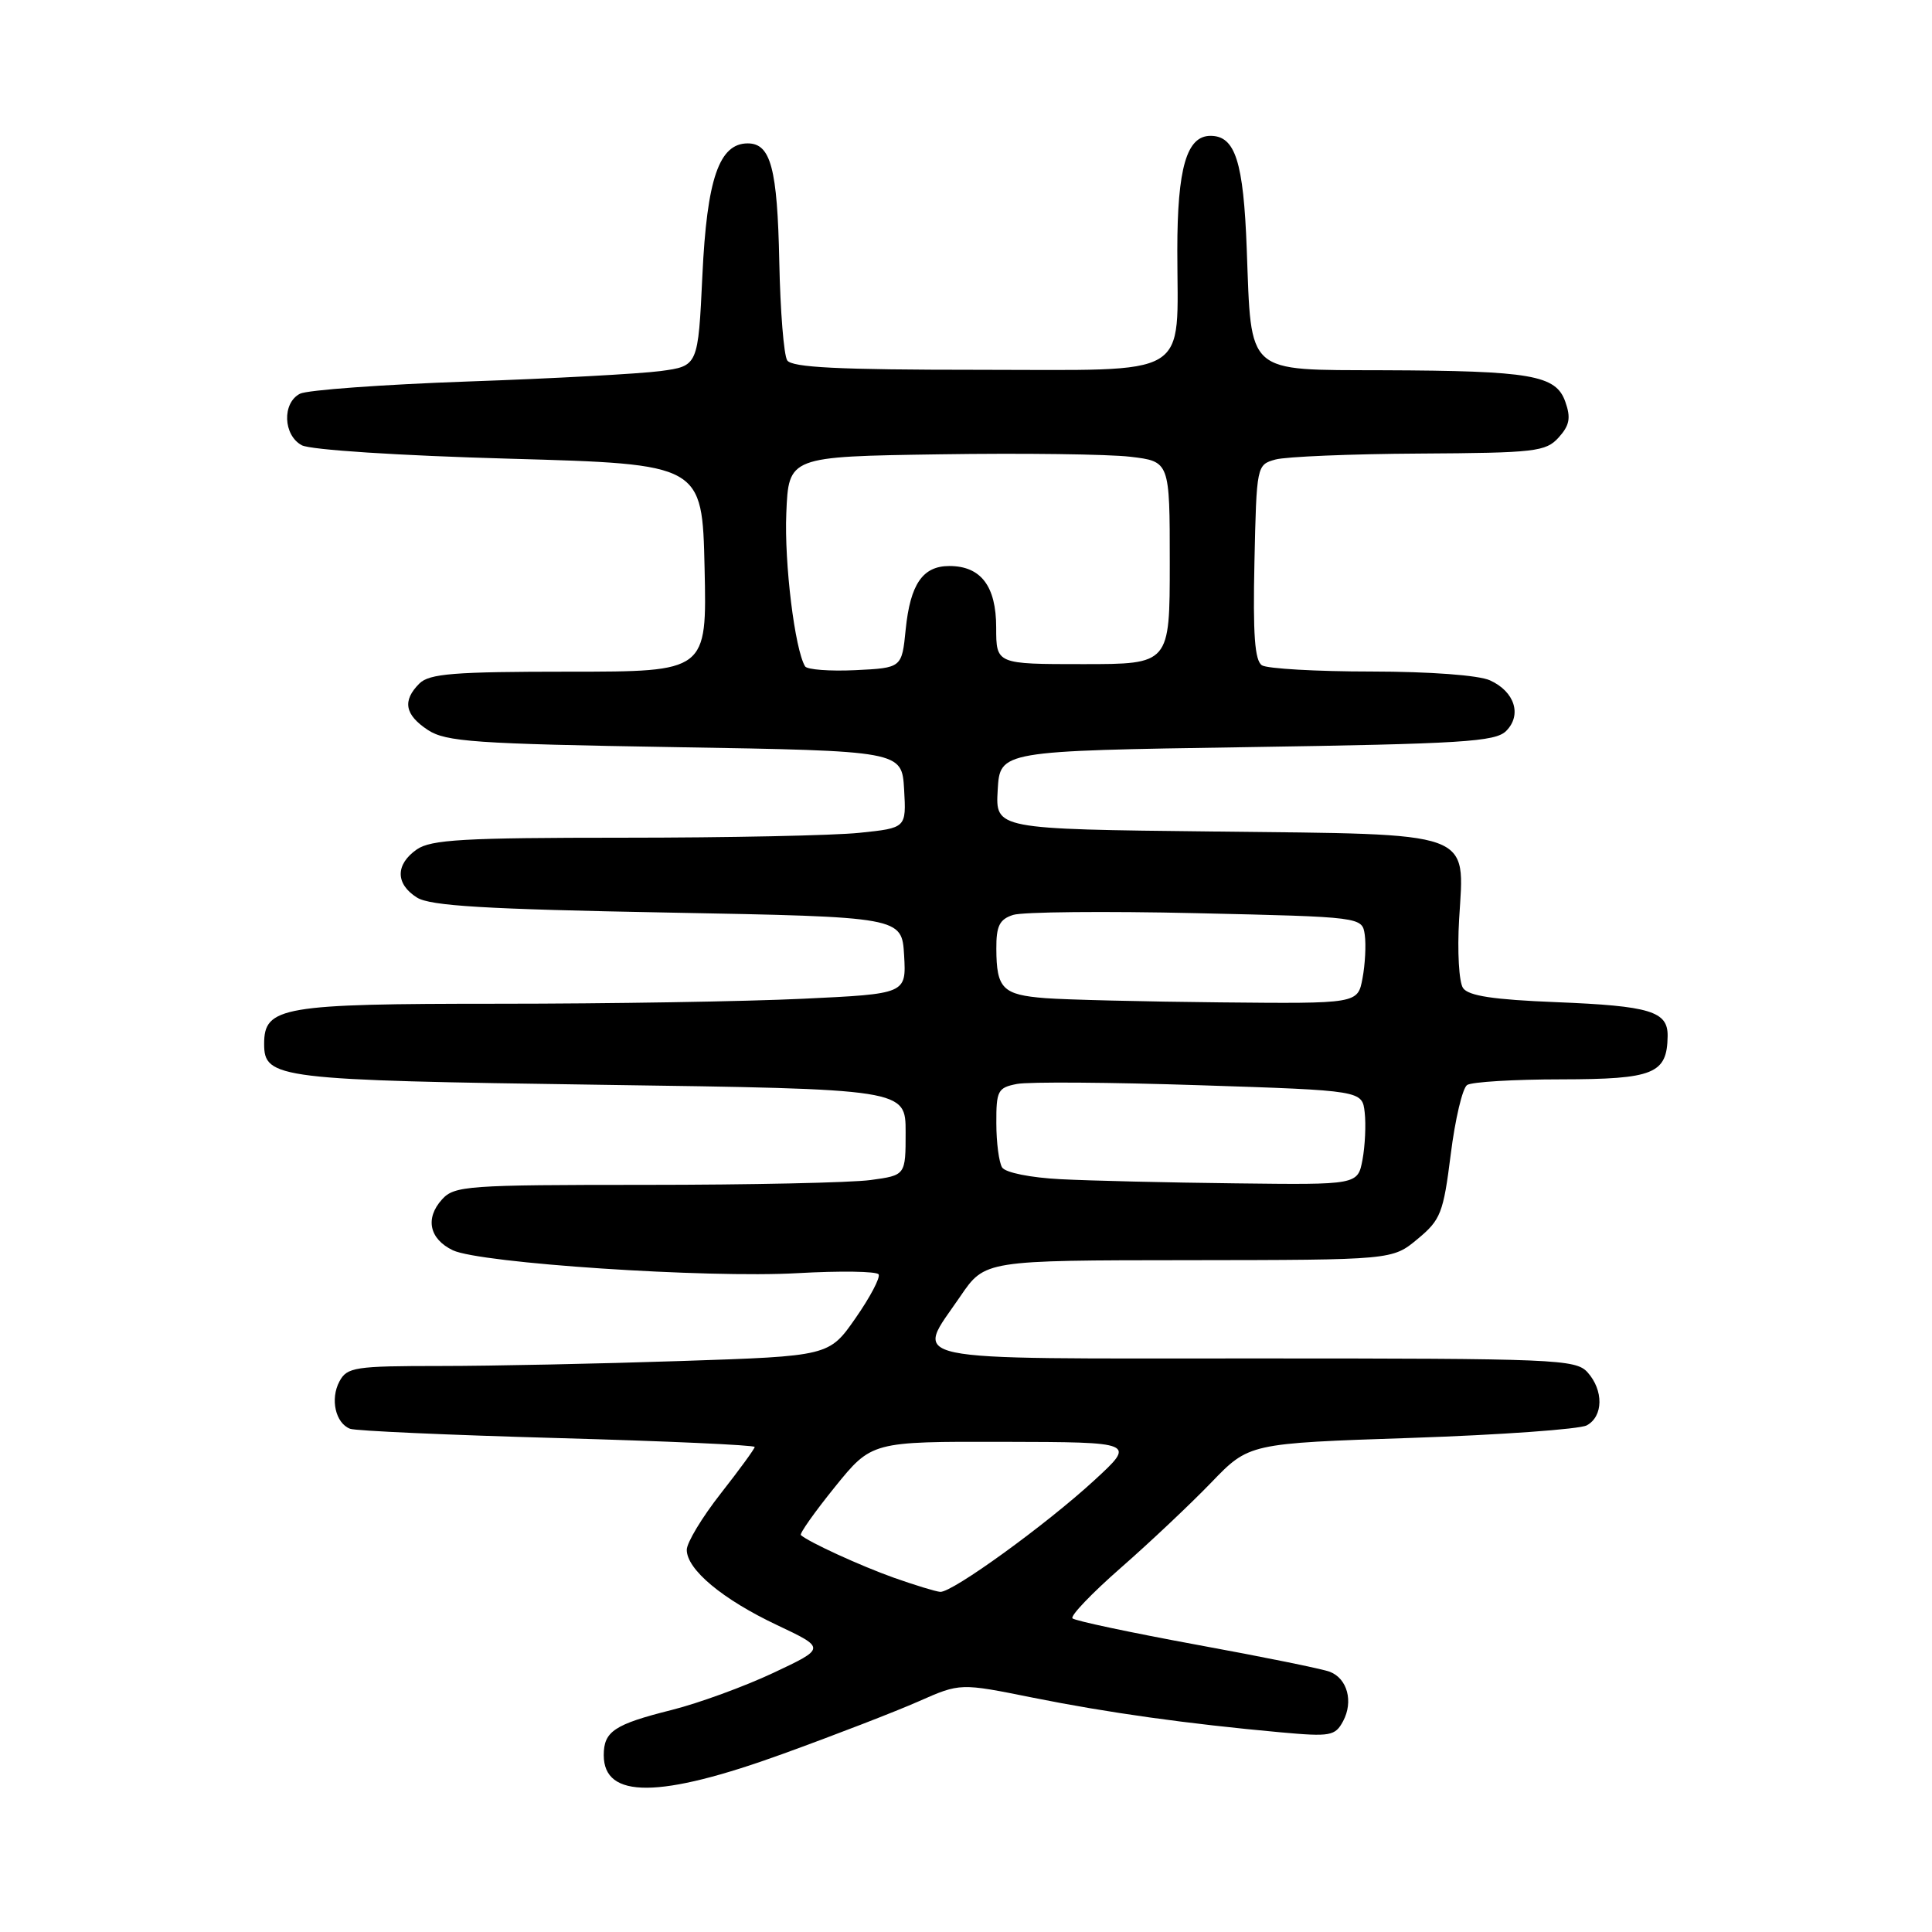 <?xml version="1.0" encoding="UTF-8" standalone="no"?>
<!DOCTYPE svg PUBLIC "-//W3C//DTD SVG 1.1//EN" "http://www.w3.org/Graphics/SVG/1.1/DTD/svg11.dtd" >
<svg xmlns="http://www.w3.org/2000/svg" xmlns:xlink="http://www.w3.org/1999/xlink" version="1.1" viewBox="0 0 256 256">
 <g >
 <path fill="currentColor"
d=" M 103.67 232.42 C 110.63 229.90 118.77 226.75 121.77 225.42 C 127.23 223.01 127.23 223.01 136.86 224.95 C 146.82 226.95 157.26 228.41 169.67 229.54 C 176.30 230.14 176.91 230.03 177.97 228.06 C 179.35 225.47 178.54 222.42 176.21 221.52 C 175.27 221.15 167.34 219.54 158.59 217.94 C 149.84 216.33 142.43 214.76 142.11 214.44 C 141.79 214.12 144.67 211.11 148.52 207.74 C 152.36 204.38 157.75 199.29 160.50 196.44 C 165.50 191.25 165.50 191.25 187.00 190.53 C 198.82 190.13 209.29 189.38 210.25 188.87 C 212.46 187.68 212.50 184.22 210.35 181.83 C 208.79 180.11 206.10 180.00 166.35 180.00 C 118.32 180.00 121.23 180.61 127.25 171.77 C 130.50 167.00 130.50 167.00 157.50 166.98 C 184.50 166.95 184.50 166.95 187.83 164.18 C 190.90 161.64 191.25 160.75 192.23 152.96 C 192.81 148.31 193.79 144.17 194.40 143.77 C 195.00 143.36 200.63 143.02 206.89 143.02 C 219.15 143.00 220.90 142.29 220.97 137.29 C 221.02 134.00 218.67 133.29 206.17 132.79 C 197.89 132.46 194.57 131.96 193.86 130.92 C 193.32 130.14 193.09 126.04 193.34 121.82 C 194.05 109.97 195.72 110.57 160.85 110.18 C 131.90 109.86 131.90 109.86 132.20 104.68 C 132.50 99.50 132.50 99.50 165.22 99.00 C 193.76 98.56 198.14 98.29 199.57 96.86 C 201.69 94.74 200.71 91.64 197.43 90.15 C 195.94 89.47 189.50 88.99 181.70 88.98 C 174.44 88.98 167.92 88.60 167.22 88.16 C 166.26 87.55 166.01 84.10 166.22 74.47 C 166.50 61.68 166.52 61.58 169.00 60.89 C 170.38 60.51 178.97 60.15 188.10 60.10 C 203.43 60.01 204.83 59.85 206.53 57.97 C 207.98 56.36 208.17 55.37 207.41 53.23 C 206.17 49.70 202.89 49.13 183.29 49.06 C 164.94 48.99 165.83 49.78 165.20 33.00 C 164.77 21.42 163.68 18.00 160.40 18.00 C 157.24 18.00 156.00 22.26 156.00 33.16 C 156.00 50.39 158.32 49.00 129.58 49.00 C 111.11 49.00 104.92 48.69 104.31 47.75 C 103.86 47.06 103.39 41.19 103.26 34.71 C 103.01 22.31 102.13 19.00 99.08 19.00 C 95.29 19.00 93.67 23.70 93.07 36.49 C 92.50 48.50 92.50 48.50 87.50 49.17 C 84.75 49.53 73.28 50.16 62.00 50.55 C 50.72 50.95 40.71 51.68 39.75 52.17 C 37.36 53.40 37.52 57.67 39.99 59.00 C 41.15 59.61 52.80 60.37 67.52 60.78 C 93.05 61.50 93.05 61.50 93.36 75.25 C 93.67 89.00 93.67 89.00 75.41 89.00 C 60.14 89.00 56.89 89.26 55.57 90.57 C 53.29 92.85 53.63 94.71 56.70 96.73 C 59.09 98.29 62.90 98.56 89.45 99.00 C 119.50 99.50 119.50 99.50 119.80 104.60 C 120.09 109.71 120.09 109.71 113.90 110.35 C 110.49 110.71 96.40 111.00 82.58 111.00 C 61.45 111.00 57.09 111.25 55.22 112.56 C 52.38 114.55 52.39 117.13 55.25 118.93 C 57.01 120.04 64.28 120.47 88.50 120.92 C 119.50 121.50 119.50 121.50 119.80 126.59 C 120.09 131.69 120.09 131.69 106.39 132.34 C 98.85 132.70 80.71 133.00 66.06 133.00 C 37.34 133.00 35.00 133.40 35.00 138.32 C 35.00 142.93 36.70 143.13 79.62 143.74 C 120.00 144.31 120.00 144.31 120.00 150.02 C 120.00 155.73 120.00 155.73 115.36 156.36 C 112.81 156.71 99.38 157.00 85.52 157.00 C 61.90 157.00 60.20 157.12 58.57 158.93 C 56.30 161.43 56.89 164.18 60.01 165.67 C 63.62 167.38 93.67 169.38 105.68 168.70 C 111.33 168.38 116.16 168.45 116.42 168.86 C 116.67 169.28 115.30 171.88 113.37 174.65 C 109.86 179.69 109.86 179.69 90.27 180.34 C 79.49 180.70 65.14 181.00 58.37 181.00 C 47.02 181.00 45.99 181.16 44.98 183.04 C 43.73 185.37 44.45 188.58 46.39 189.32 C 47.11 189.60 59.47 190.15 73.85 190.55 C 88.23 190.95 100.00 191.48 100.00 191.73 C 100.00 191.97 97.97 194.75 95.50 197.90 C 93.03 201.05 91.00 204.41 91.00 205.36 C 91.00 207.97 95.74 211.92 102.96 215.33 C 109.43 218.39 109.43 218.39 102.46 221.67 C 98.63 223.47 92.58 225.68 89.00 226.58 C 81.39 228.49 80.00 229.42 80.00 232.57 C 80.00 238.37 87.39 238.32 103.67 232.42 Z  M 118.45 209.06 C 113.99 207.47 107.19 204.35 106.12 203.41 C 105.91 203.23 107.94 200.36 110.62 197.04 C 115.50 191.01 115.50 191.01 133.00 191.05 C 150.50 191.09 150.50 191.09 145.00 196.15 C 138.60 202.04 126.18 211.03 124.59 210.93 C 123.99 210.89 121.23 210.04 118.45 209.06 Z  M 140.53 156.25 C 136.57 156.05 133.23 155.38 132.79 154.70 C 132.37 154.04 132.02 151.40 132.02 148.83 C 132.00 144.52 132.22 144.12 134.75 143.63 C 136.26 143.33 147.18 143.41 159.00 143.80 C 180.50 144.50 180.50 144.50 180.83 147.41 C 181.01 149.01 180.88 151.82 180.54 153.66 C 179.91 157.00 179.91 157.00 163.70 156.80 C 154.79 156.70 144.36 156.45 140.53 156.25 Z  M 138.52 132.26 C 132.85 131.82 132.04 131.00 132.02 125.73 C 132.00 122.69 132.44 121.81 134.25 121.23 C 135.49 120.83 146.40 120.72 158.50 121.00 C 180.50 121.50 180.50 121.50 180.84 123.88 C 181.02 125.19 180.89 127.78 180.54 129.63 C 179.91 133.00 179.91 133.00 161.70 132.82 C 151.69 132.72 141.26 132.47 138.52 132.26 Z  M 106.68 88.30 C 105.32 86.07 103.91 74.62 104.19 68.00 C 104.50 60.50 104.50 60.50 124.50 60.20 C 135.50 60.03 146.86 60.18 149.75 60.52 C 155.00 61.14 155.00 61.14 155.00 74.57 C 155.00 88.00 155.00 88.00 143.50 88.00 C 132.00 88.00 132.00 88.00 132.00 83.15 C 132.00 77.66 129.97 75.00 125.79 75.00 C 122.27 75.00 120.62 77.39 120.01 83.39 C 119.50 88.50 119.50 88.50 113.34 88.80 C 109.95 88.96 106.95 88.73 106.68 88.30 Z "/>
</g>
</svg>